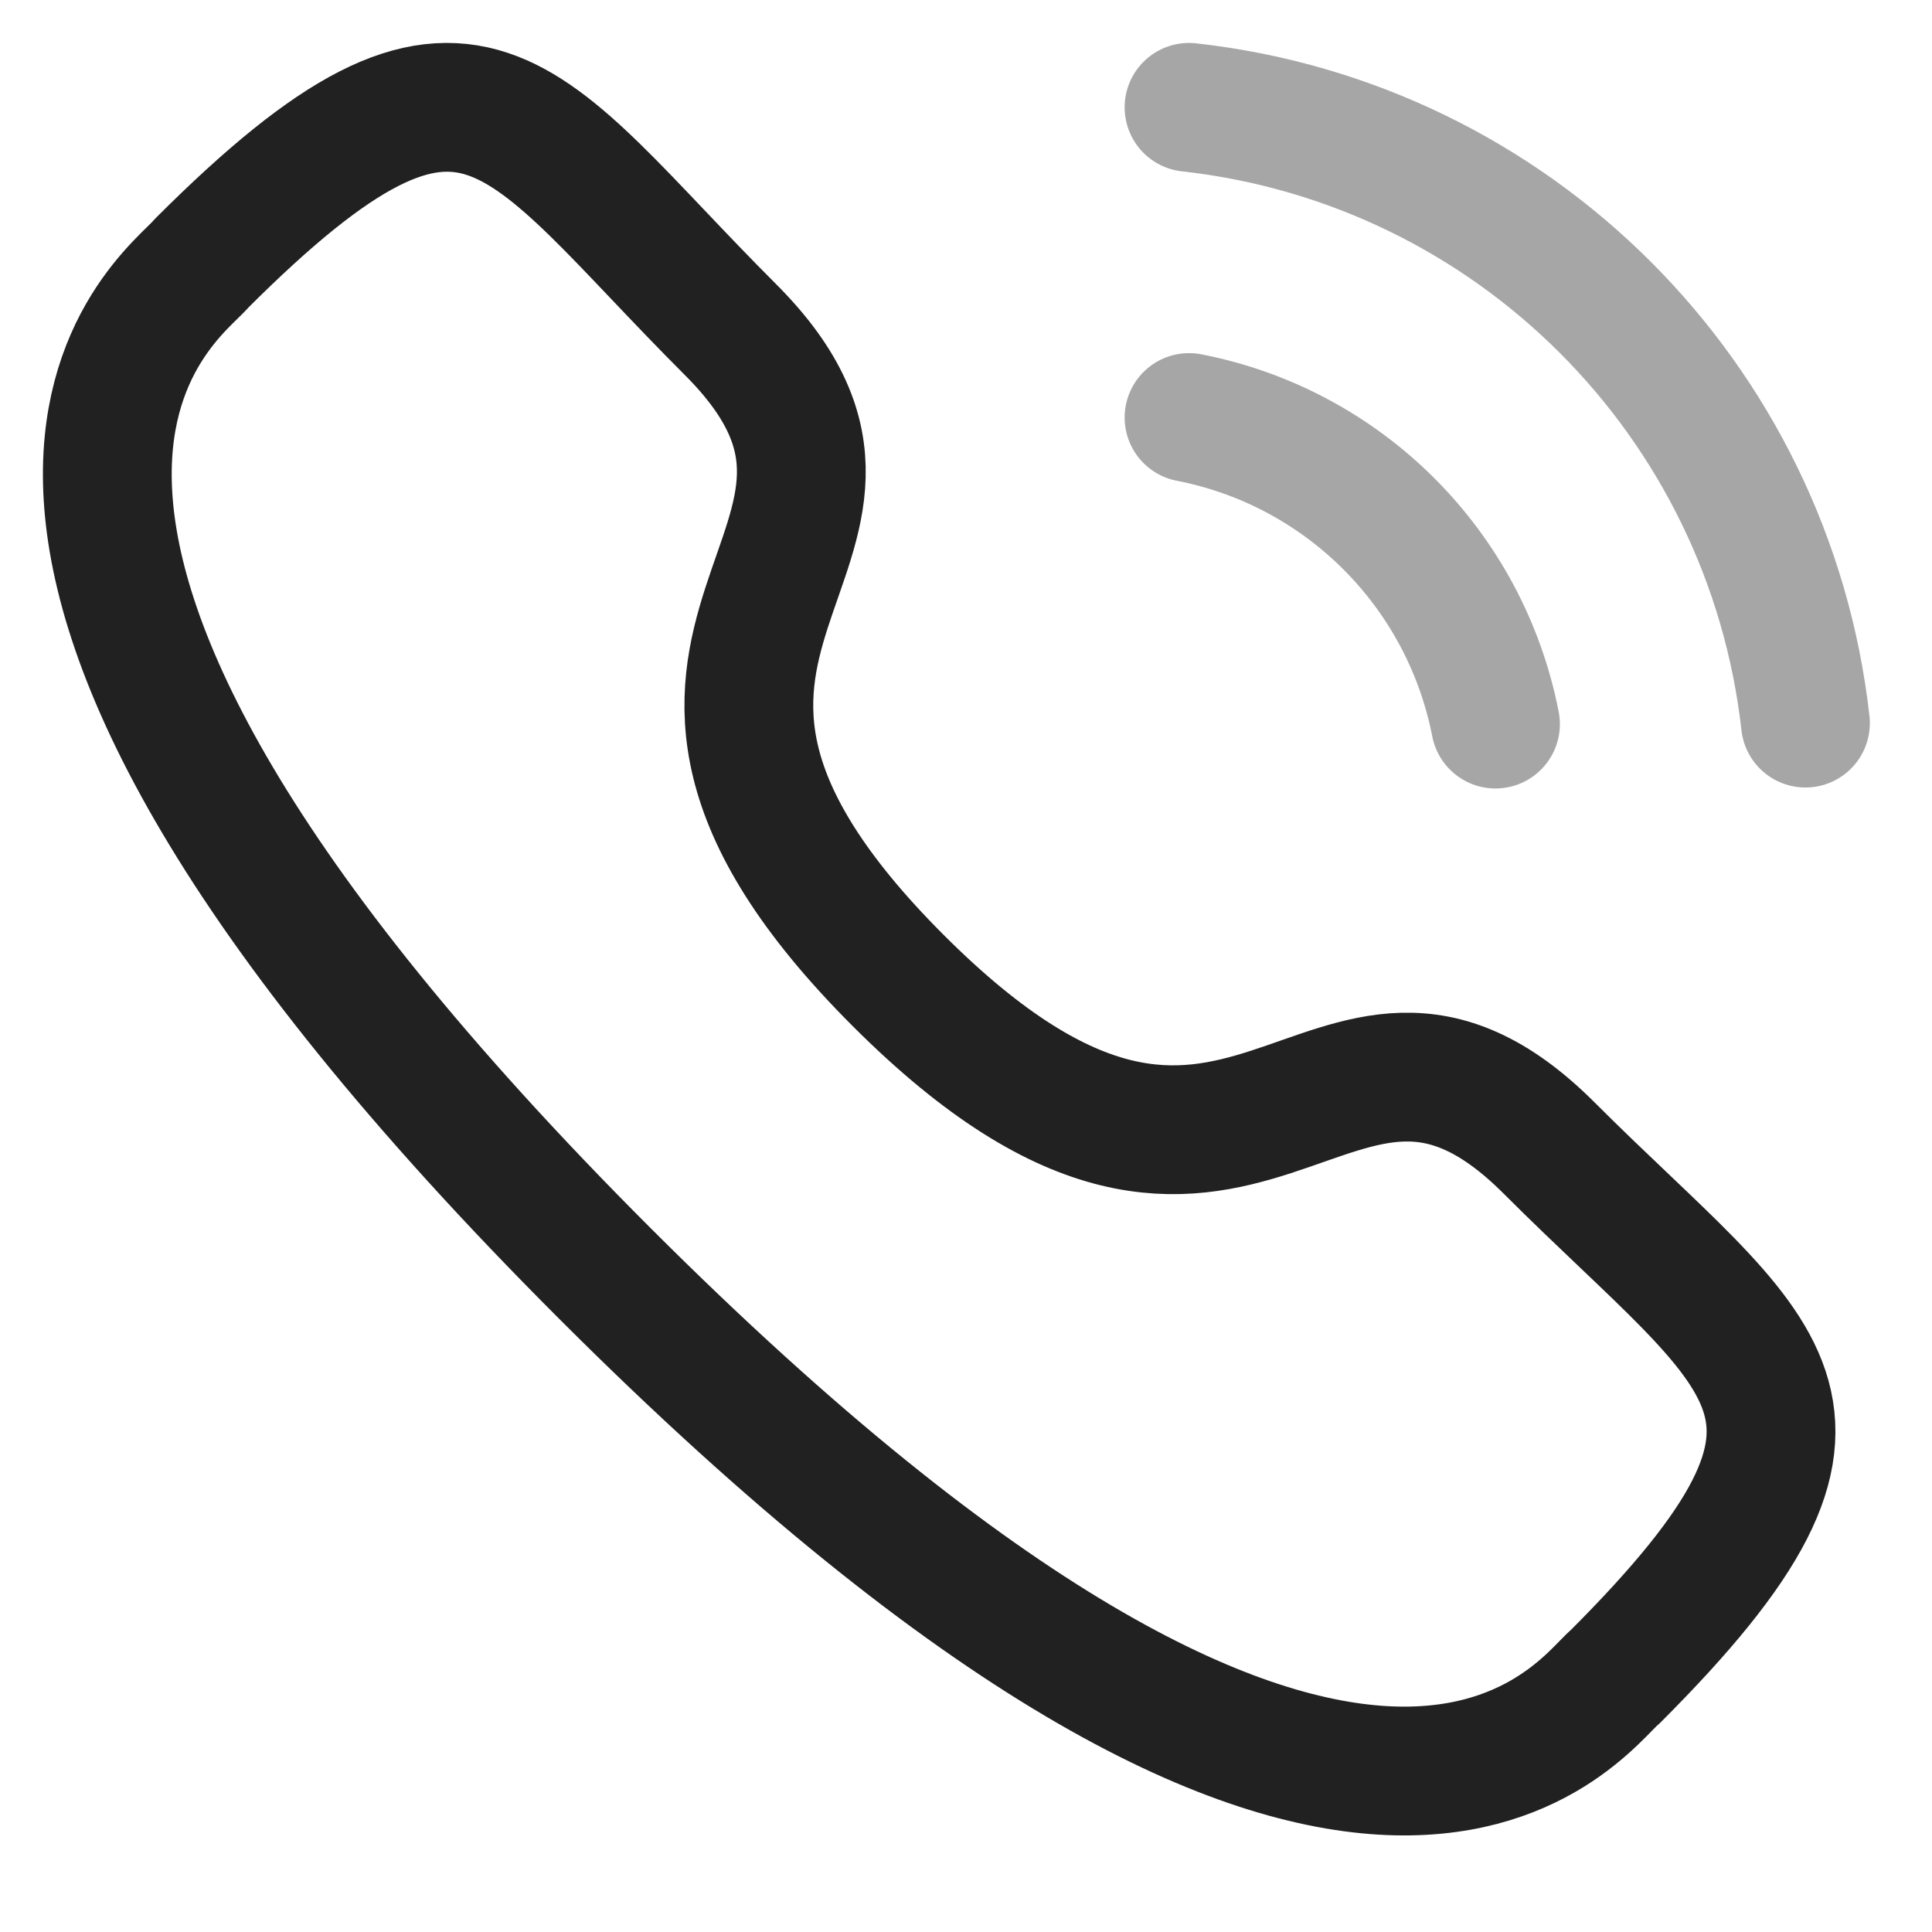 <svg width="18" height="18" viewBox="0 0 18 18" fill="none" xmlns="http://www.w3.org/2000/svg">
<path opacity="0.4" d="M11.078 1C14.097 1.335 16.482 3.717 16.821 6.737" stroke="#212121" stroke-width="1.2" stroke-linecap="round" stroke-linejoin="round"/>
<path opacity="0.4" d="M11.078 3.89C12.522 4.171 13.651 5.301 13.933 6.746" stroke="#212121" stroke-width="1.2" stroke-linecap="round" stroke-linejoin="round"/>
<path fill-rule="evenodd" clip-rule="evenodd" d="M8.368 9.135C11.622 12.389 12.36 8.625 14.432 10.695C16.43 12.693 17.579 13.093 15.047 15.623C14.73 15.878 12.716 18.943 5.637 11.866C-1.442 4.789 1.621 2.772 1.876 2.455C4.413 -0.082 4.807 1.073 6.805 3.07C8.876 5.141 5.114 5.882 8.368 9.135Z" stroke="#212121" stroke-width="1.2" stroke-linecap="round" stroke-linejoin="round"/>
</svg>
